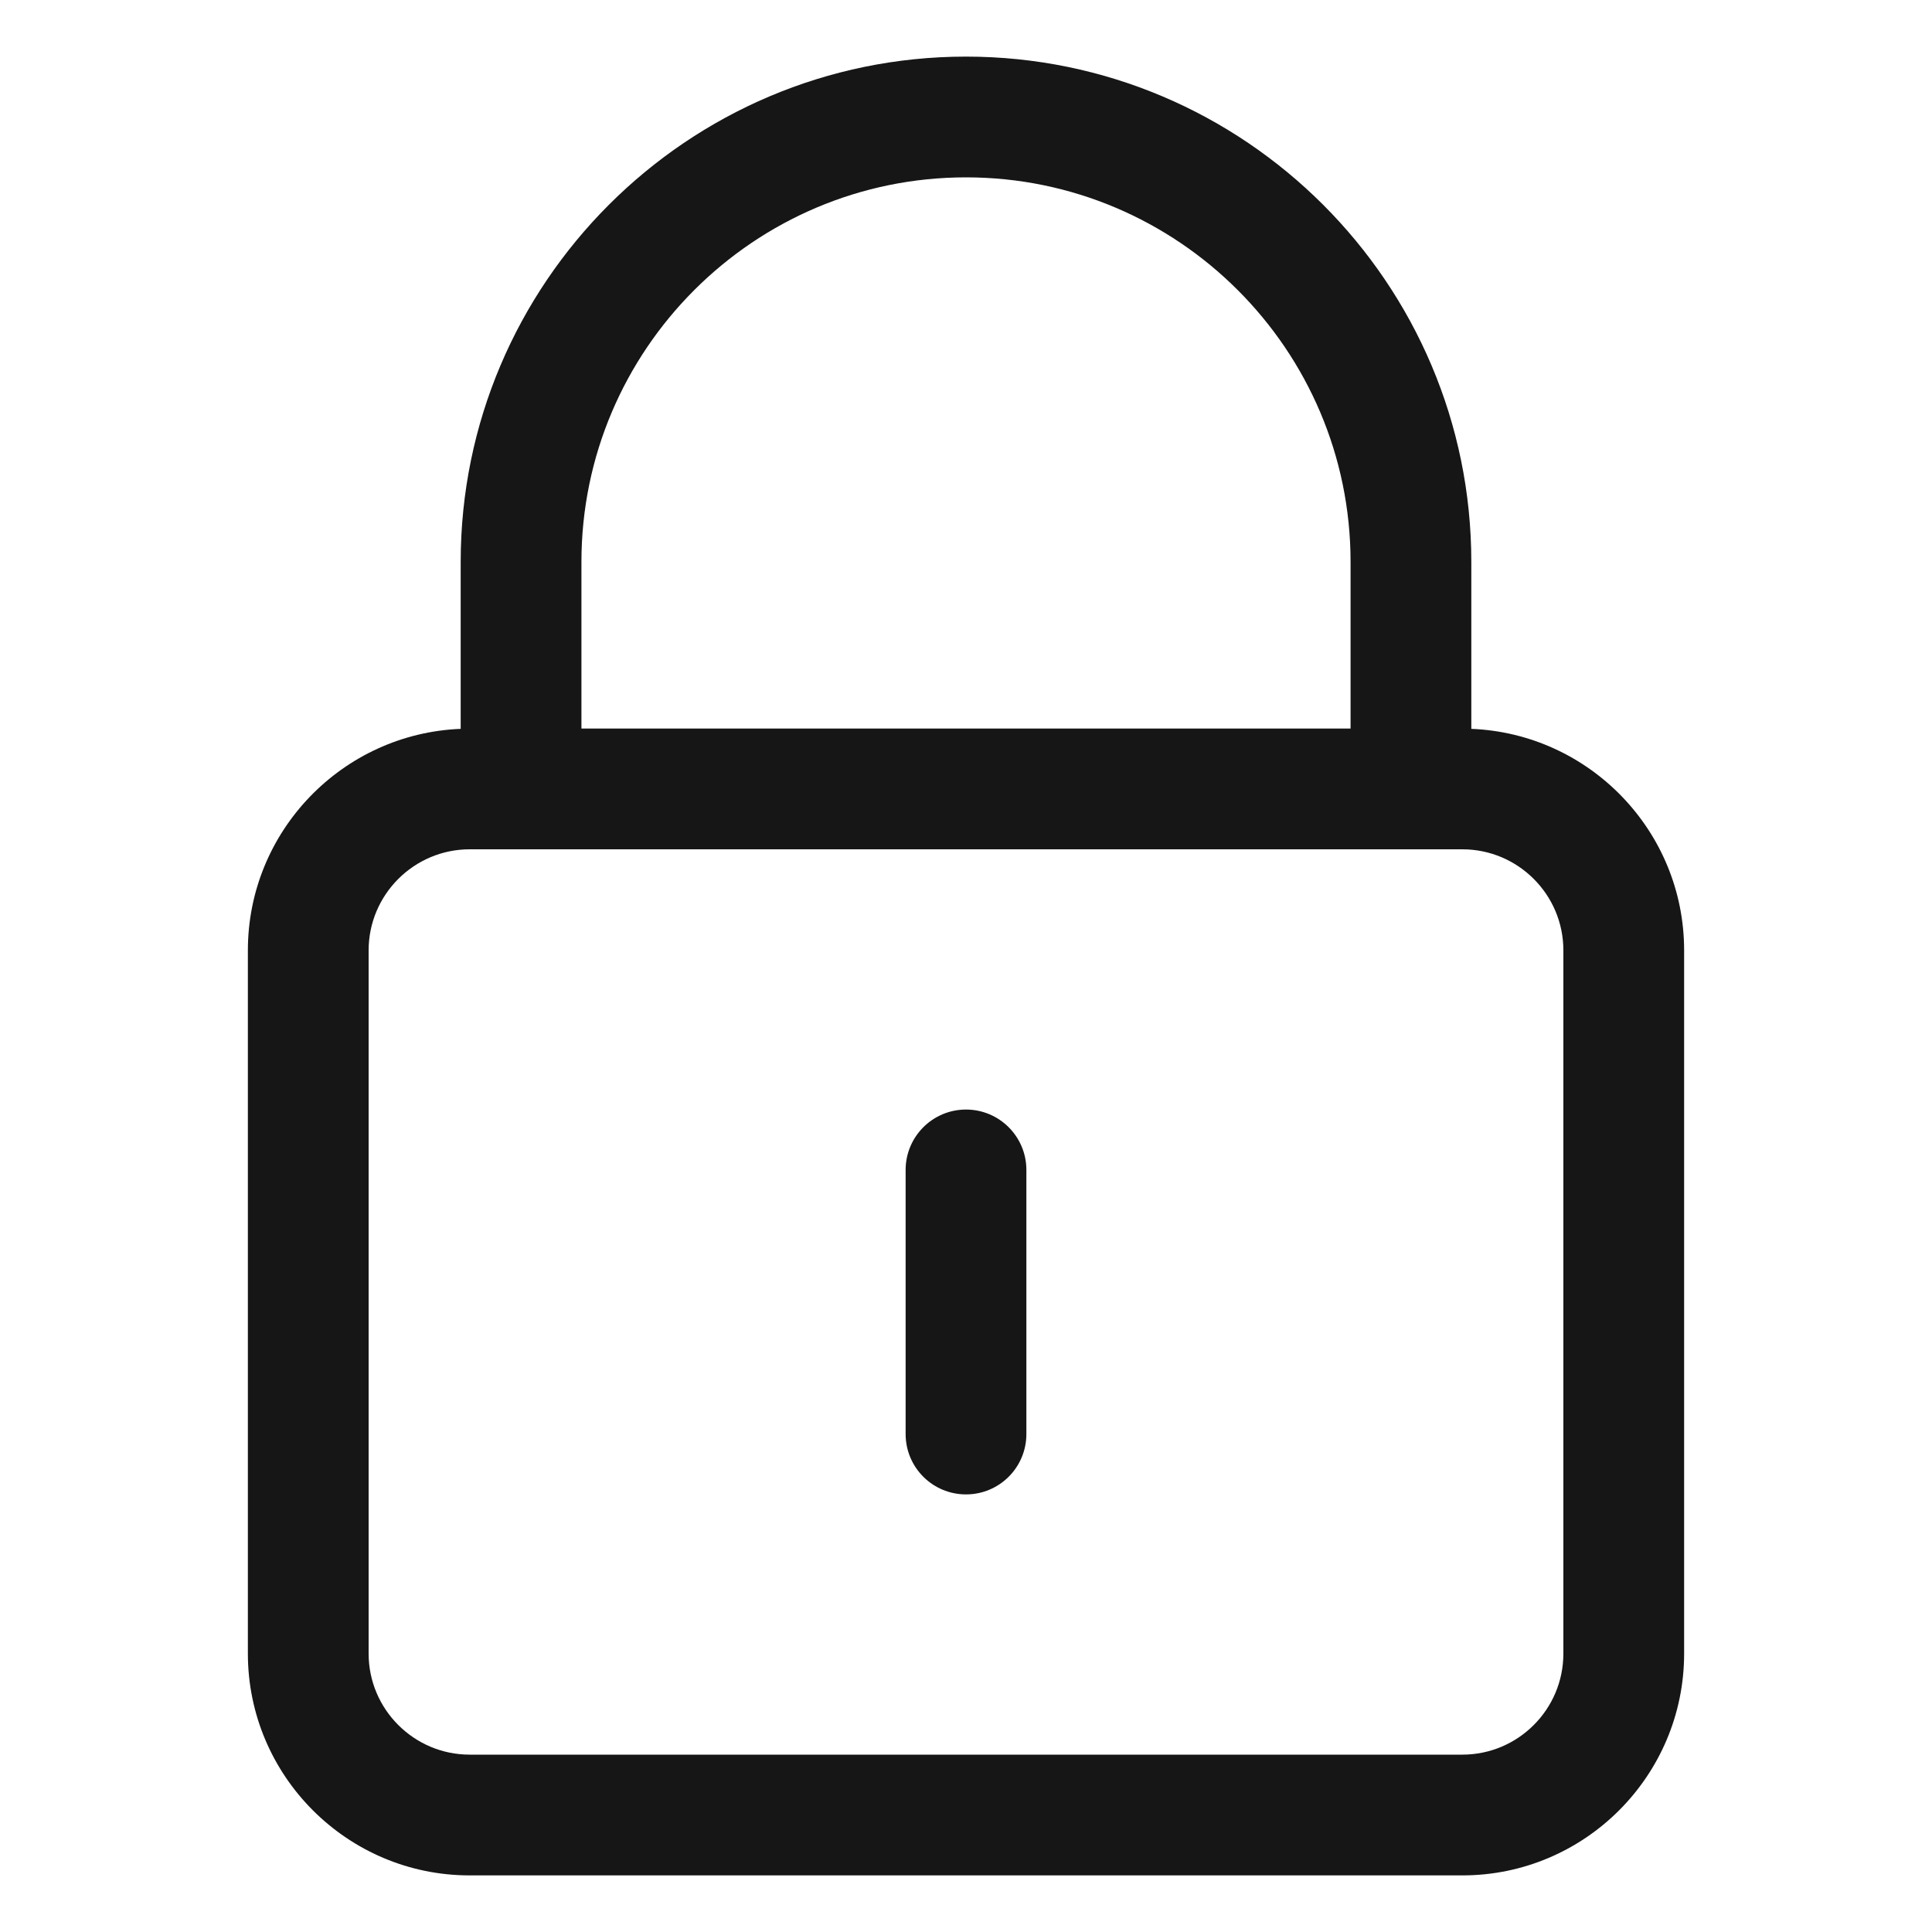 <svg width="20" height="20" viewBox="0 0 20 20" fill="none" xmlns="http://www.w3.org/2000/svg">
<path d="M15.231 7.545V5.817C15.231 2.933 12.885 0.586 10 0.586C7.116 0.586 4.769 2.933 4.769 5.817V7.545C3.546 7.594 2.566 8.603 2.566 9.838V17.118C2.566 18.384 3.596 19.414 4.862 19.414H15.138C16.404 19.414 17.434 18.384 17.434 17.118V9.838C17.434 8.603 16.454 7.594 15.231 7.545ZM10 1.836C12.195 1.836 13.981 3.622 13.981 5.817V7.542H6.019V5.817C6.019 3.622 7.805 1.836 10 1.836ZM16.184 17.118C16.184 17.695 15.715 18.164 15.138 18.164H4.862C4.286 18.164 3.816 17.695 3.816 17.118V9.838C3.816 9.261 4.286 8.792 4.862 8.792H15.138C15.715 8.792 16.184 9.261 16.184 9.838V17.118H16.184ZM10.625 12.111V14.845C10.625 15.191 10.345 15.47 10 15.47C9.655 15.47 9.375 15.191 9.375 14.845V12.111C9.375 11.766 9.655 11.486 10 11.486C10.345 11.486 10.625 11.766 10.625 12.111Z" fill="#161616"/>
</svg>
